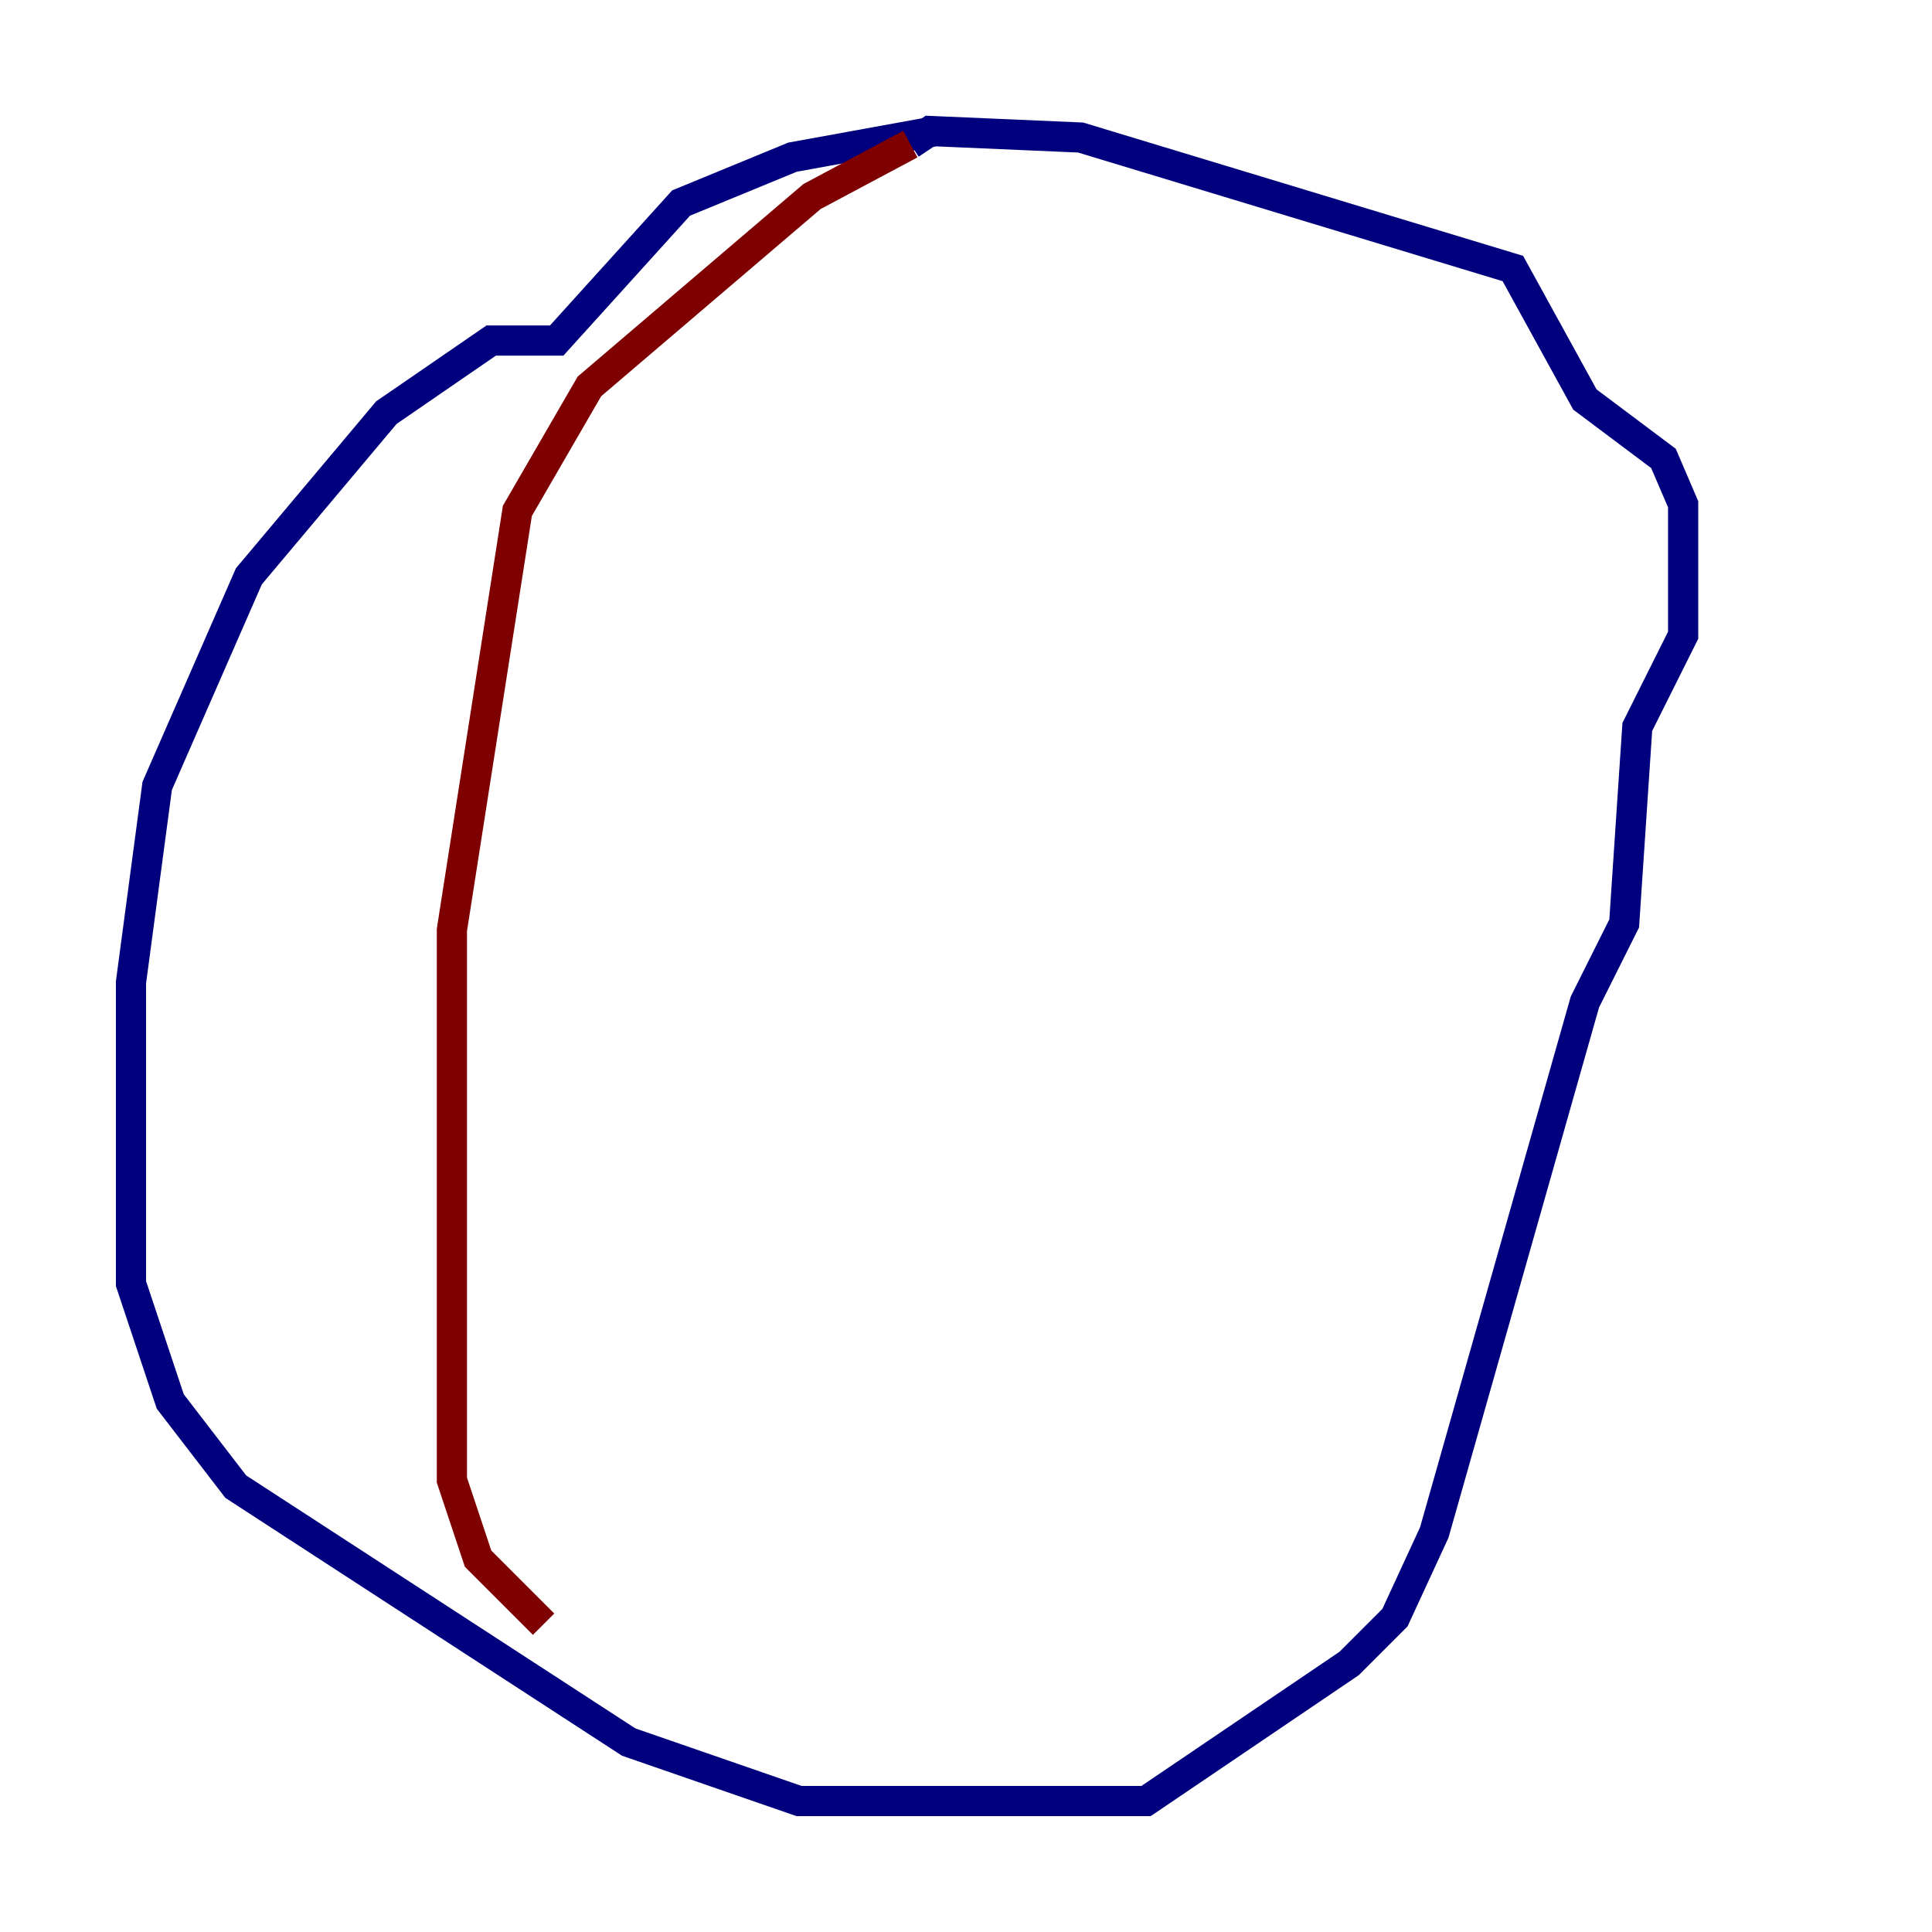 <?xml version="1.0" encoding="utf-8" ?>
<svg baseProfile="tiny" height="128" version="1.2" viewBox="0,0,128,128" width="128" xmlns="http://www.w3.org/2000/svg" xmlns:ev="http://www.w3.org/2001/xml-events" xmlns:xlink="http://www.w3.org/1999/xlink"><defs /><polyline fill="none" points="62.047,8.678 52.502,10.414 45.125,13.451 36.881,22.563 32.542,22.563 25.6,27.336 16.488,38.183 10.414,52.068 8.678,65.085 8.678,85.044 11.281,92.854 15.62,98.495 41.654,115.417 52.936,119.322 75.932,119.322 89.383,110.21 92.42,107.173 95.024,101.532 105.003,66.386 107.607,61.18 108.475,48.163 111.512,42.088 111.512,33.41 110.21,30.373 105.003,26.468 100.231,17.79 71.593,9.112 61.614,8.678 60.312,9.546" stroke="#00007f" stroke-width="2" /><polyline fill="none" points="60.312,9.546 53.803,13.017 39.051,25.6 34.278,33.844 29.939,61.614 29.939,98.061 31.675,103.268 36.014,107.607" stroke="#7f0000" stroke-width="2" /></svg>